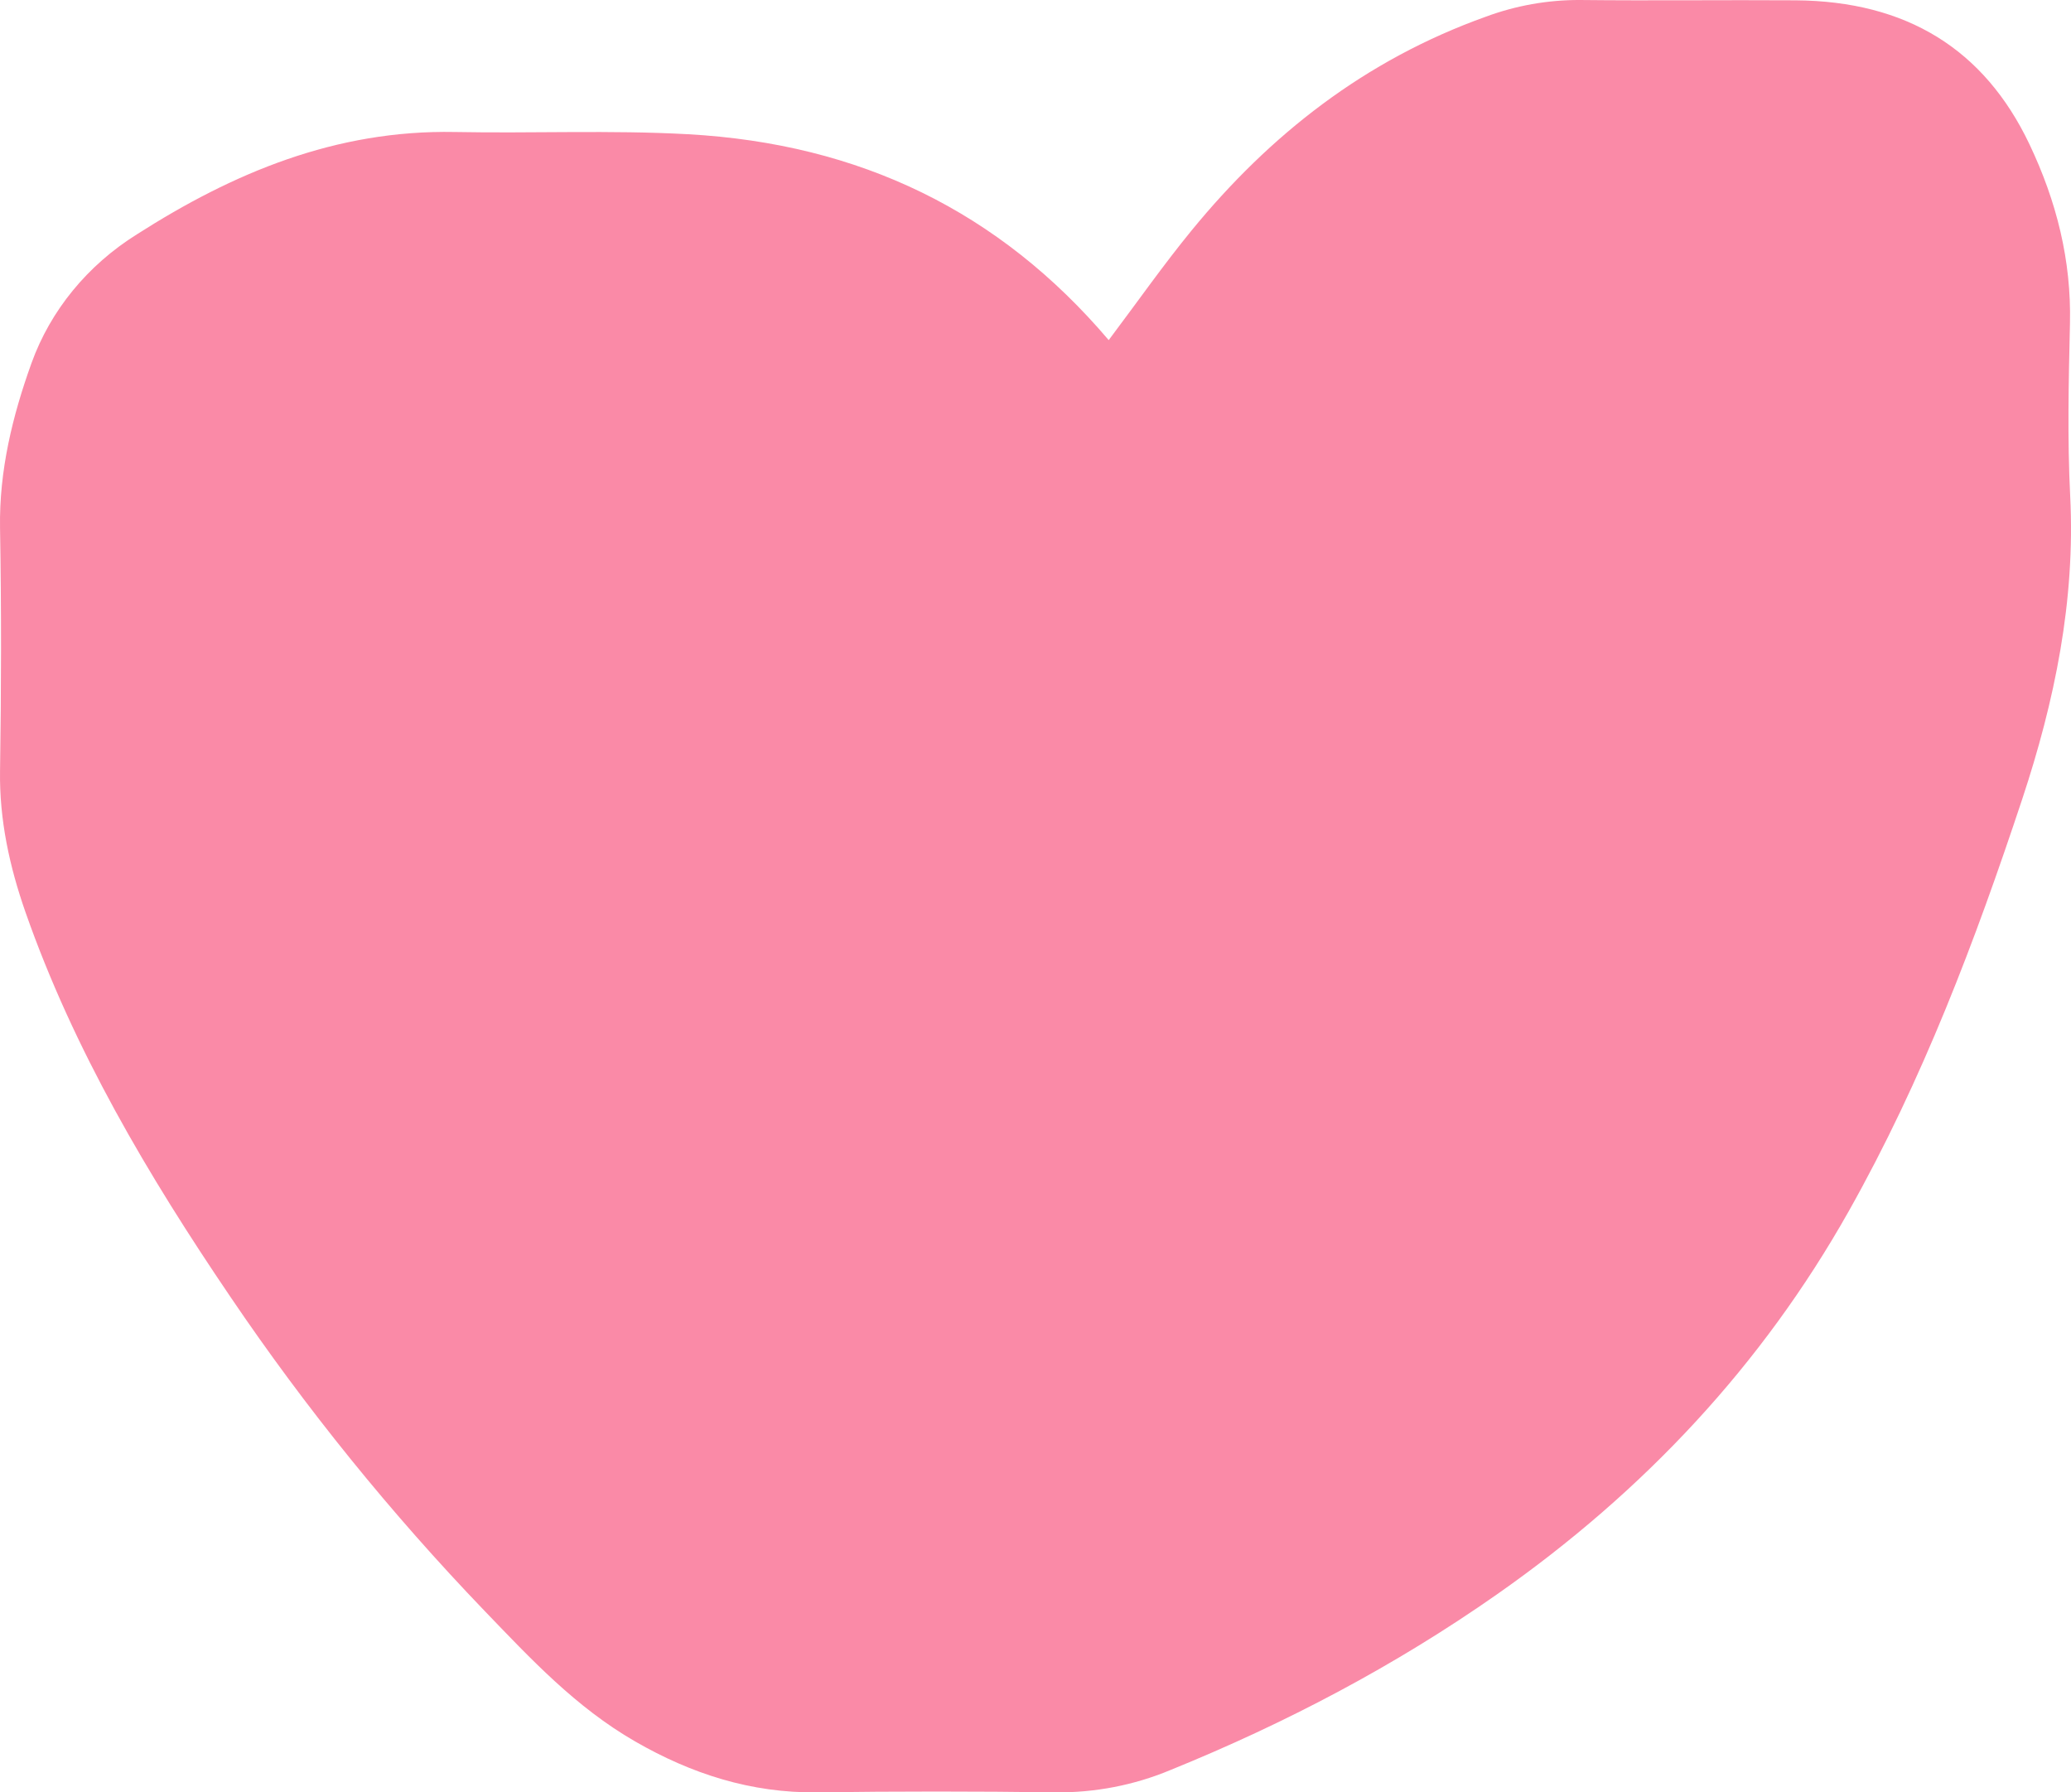 <svg width="52" height="45" viewBox="0 0 52 45" fill="none" xmlns="http://www.w3.org/2000/svg">
<path d="M27.838 8.539C28.567 7.57 29.209 6.653 29.92 5.785C31.878 3.393 34.264 1.507 37.308 0.419C38.06 0.14 38.862 -0.003 39.67 3.78226e-05C41.476 0.02 43.281 -0.004 45.086 0.008C47.869 0.029 49.819 1.232 50.956 3.62C51.639 5.056 52.01 6.538 51.974 8.116C51.941 9.564 51.907 11.015 51.98 12.461C52.111 15.077 51.592 17.6 50.773 20.07C49.596 23.617 48.275 27.115 46.416 30.415C44.252 34.257 41.291 37.436 37.58 40.033C35.034 41.816 32.292 43.26 29.383 44.441C28.475 44.82 27.49 45.01 26.496 44.999C24.506 44.972 22.516 44.972 20.526 44.999C18.849 45.02 17.354 44.531 15.947 43.721C14.454 42.861 13.325 41.646 12.166 40.442C9.808 37.987 7.675 35.351 5.788 32.563C3.719 29.515 1.849 26.354 0.639 22.899C0.239 21.755 -0.017 20.582 0.001 19.359C0.032 17.325 0.036 15.289 0.001 13.256C-0.023 11.819 0.313 10.443 0.792 9.113C1.269 7.792 2.199 6.657 3.438 5.883C5.844 4.346 8.424 3.255 11.422 3.314C13.372 3.352 15.324 3.262 17.274 3.37C21.598 3.609 25.096 5.312 27.838 8.539Z" fill="#FA8AA7"/>
</svg>
